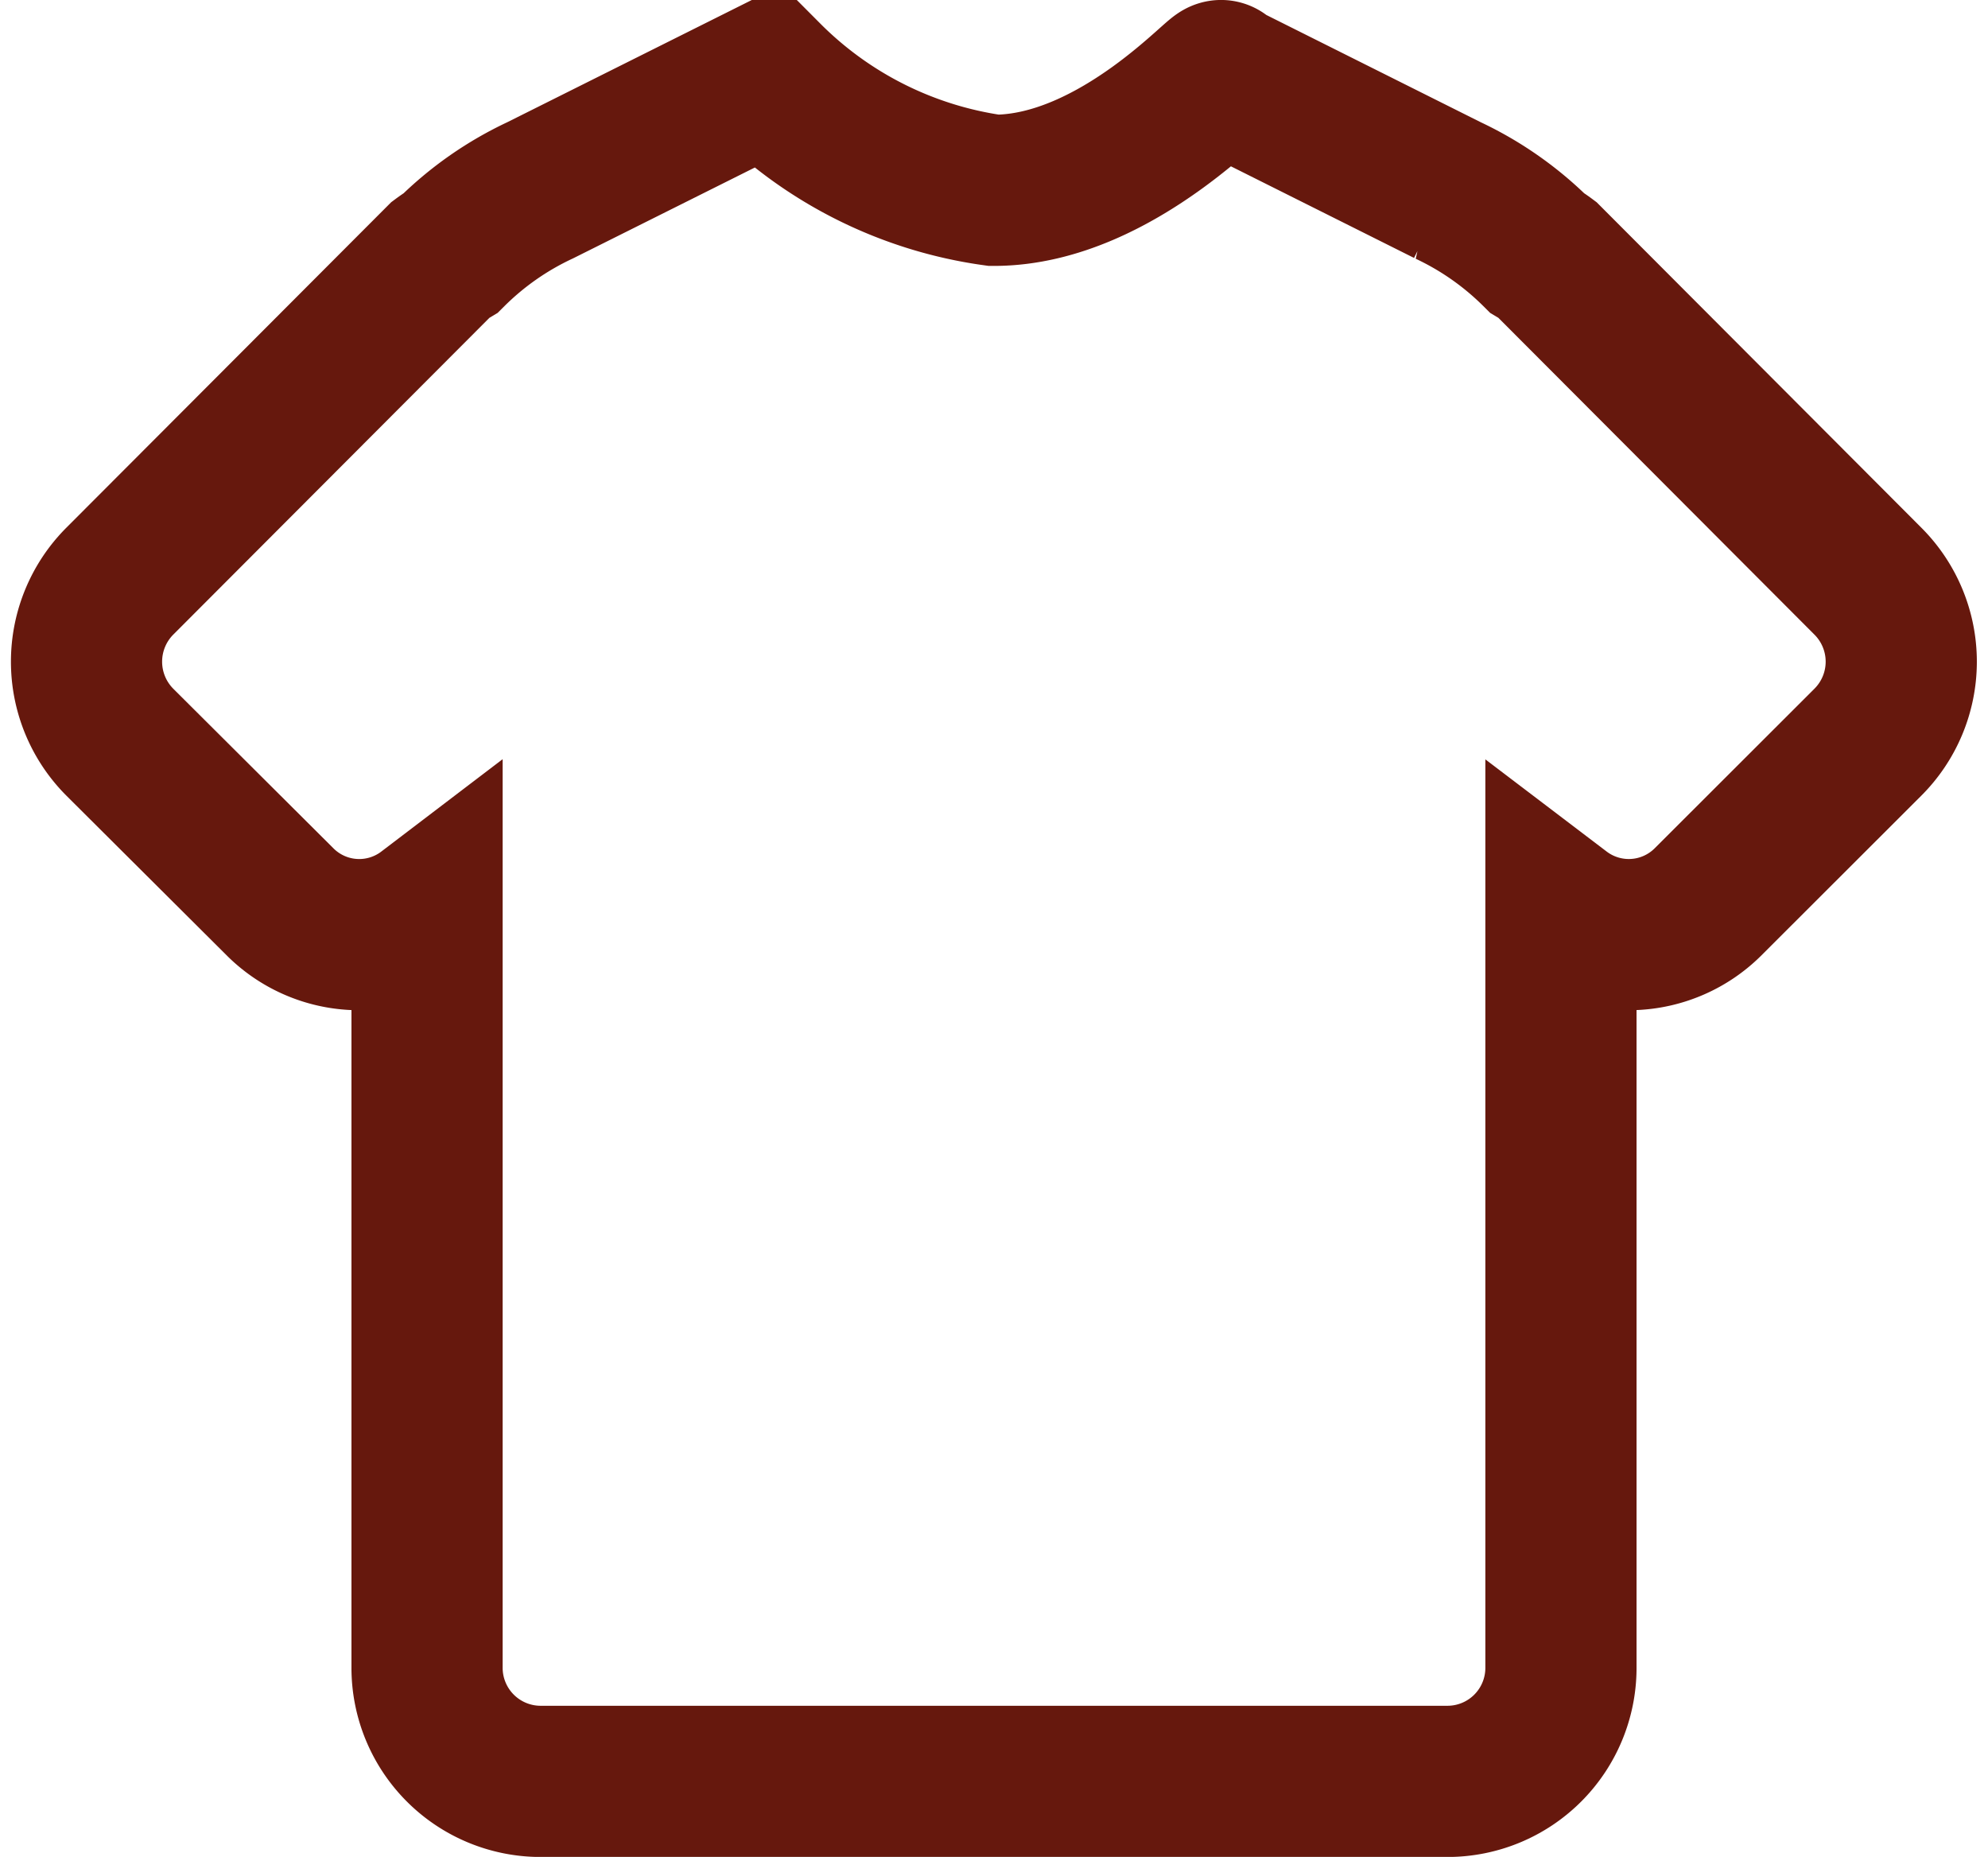 <svg xmlns="http://www.w3.org/2000/svg" width="19.724" height="18.421" viewBox="0 0 19.724 18.421">
    <g>
        <g>
            <path fill="none" fill-rule="evenodd" stroke="#66180d" stroke-width="1.5px" d="M43.079 523.189a1.113 1.113 0 0 1-1.453.092v7.5a1.126 1.126 0 0 1-1.123 1.127h-9a1.127 1.127 0 0 1-1.127-1.127v-7.5a1.111 1.111 0 0 1-1.452-.092l-1.595-1.589a1.131 1.131 0 0 1 0-1.6l3.183-3.189a1.2 1.2 0 0 1 .1-.067 3.136 3.136 0 0 1 .886-.62L33.747 515A3.949 3.949 0 0 0 36 516.124c1.244 0 2.32-1.276 2.253-1.126l2.251 1.126a3.141 3.141 0 0 1 .884.62 1.185 1.185 0 0 1 .1.067L44.67 520a1.129 1.129 0 0 1 0 1.6z" transform="translate(-.139 -.236) translate(1 .986) translate(-27 -514.986)"/>
        </g>
    </g>
</svg>
